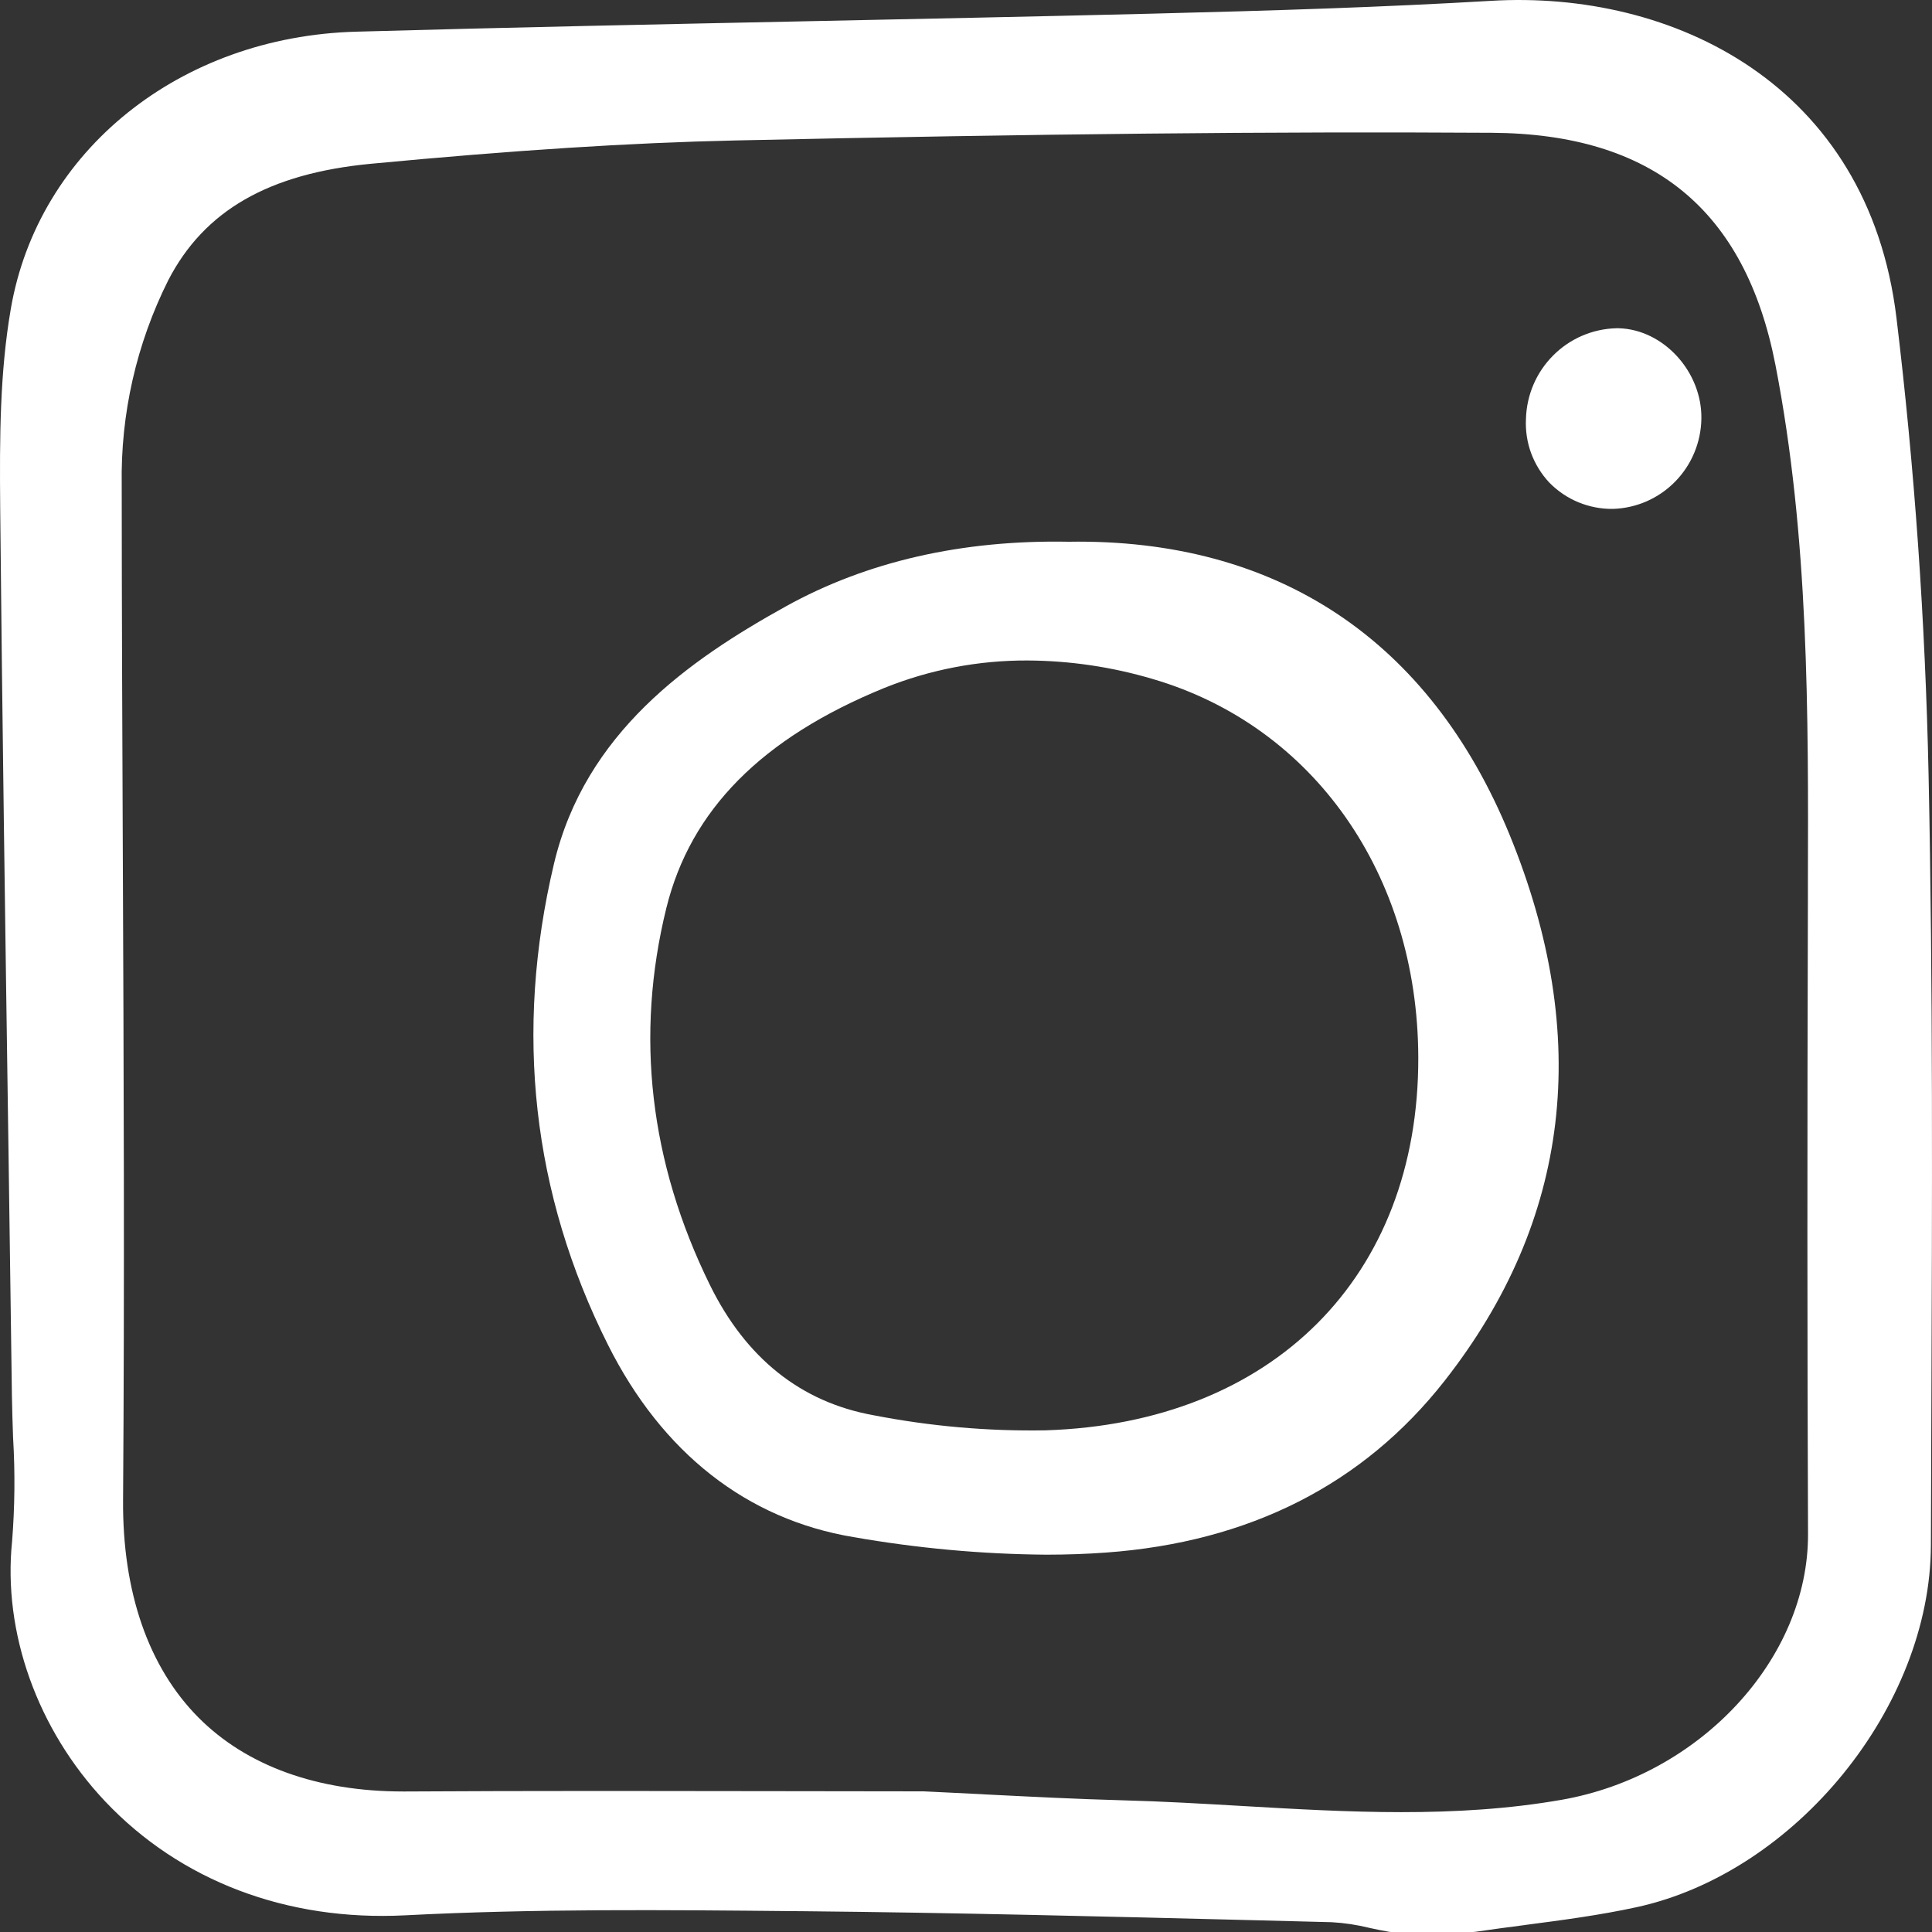 <svg width="30" height="30" viewBox="0 0 30 30" fill="none" xmlns="http://www.w3.org/2000/svg">
<rect x="0" y="0" width="30" height="30" fill="#333333" stroke="none"/>
<path d="M29.448 4.934C29.008 1.303 25.968 -0.155 23.152 0.013C21.481 0.111 19.826 0.164 17.855 0.213C16.07 0.257 14.239 0.294 12.623 0.328C10.305 0.376 7.908 0.425 5.528 0.492C2.795 0.568 0.592 2.337 0.168 4.795C-0.002 5.782 -0.007 6.777 0.003 7.883C0.034 11.111 0.081 14.373 0.127 17.528L0.132 17.869C0.15 19.139 0.168 20.408 0.185 21.677C0.188 21.891 0.196 22.105 0.203 22.319L0.204 22.337C0.235 22.868 0.23 23.4 0.188 23.93C0.041 25.347 0.581 26.857 1.631 27.97C2.799 29.206 4.453 29.835 6.292 29.741C8.298 29.637 10.344 29.657 12.323 29.676L12.466 29.677C14.815 29.7 17.203 29.76 19.515 29.818L20.681 29.848C20.878 29.859 21.073 29.889 21.264 29.936C21.364 29.958 21.464 29.979 21.564 29.996C21.578 29.999 21.593 30 21.607 30H22.872C22.885 30 22.897 29.999 22.909 29.997C23.162 29.96 23.416 29.926 23.67 29.893L23.689 29.89C24.256 29.816 24.843 29.739 25.416 29.614C27.884 29.075 29.976 26.501 29.983 23.993C29.984 23.403 29.986 22.812 29.989 22.221L29.99 21.924C30.002 18.685 30.016 15.336 29.947 12.038C29.896 9.639 29.728 7.249 29.448 4.934ZM28.075 23.819C28.082 25.755 26.402 27.569 24.25 27.947C22.6 28.236 20.914 28.138 19.284 28.043C18.678 28.008 18.052 27.971 17.43 27.955C16.724 27.936 16.005 27.899 15.306 27.864L15.244 27.86C14.943 27.845 14.642 27.83 14.343 27.816H14.329C13.569 27.816 12.807 27.815 12.046 27.813C11.163 27.812 10.266 27.81 9.365 27.81C8.18 27.81 7.205 27.813 6.298 27.818H6.258C4.927 27.818 3.829 27.421 3.082 26.67C2.306 25.889 1.901 24.722 1.911 23.295C1.935 19.941 1.921 16.545 1.907 13.261C1.899 11.386 1.891 9.447 1.89 7.531C1.871 6.428 2.119 5.337 2.613 4.351C3.173 3.269 4.173 2.694 5.76 2.543C7.987 2.332 9.785 2.217 11.416 2.181C16.125 2.078 19.75 2.041 23.167 2.062C25.66 2.078 27.1 3.257 27.569 5.667C28.089 8.339 28.081 11.084 28.073 13.741L28.073 13.966C28.062 17.734 28.063 20.865 28.075 23.819H28.075Z" fill="white"/>
<path d="M16.593 8.412C14.935 8.381 13.459 8.72 12.204 9.415C10.693 10.252 9.084 11.381 8.602 13.413C7.983 16.024 8.265 18.537 9.44 20.881C10.281 22.56 11.599 23.593 13.253 23.868C14.242 24.041 15.244 24.133 16.248 24.141C16.563 24.141 16.876 24.13 17.176 24.108C19.402 23.946 21.17 23.049 22.432 21.441C24.385 18.95 24.724 16.098 23.442 12.965C22.201 9.935 19.828 8.36 16.593 8.412ZM22.023 16.419C22.032 19.824 19.762 22.098 16.237 22.21C15.341 22.226 14.445 22.147 13.565 21.976C12.438 21.773 11.582 21.091 11.022 19.95C10.087 18.046 9.86 16.077 10.347 14.1C10.723 12.576 11.83 11.459 13.73 10.683C14.437 10.398 15.192 10.253 15.953 10.256C16.613 10.259 17.268 10.356 17.901 10.544C20.397 11.275 22.015 13.58 22.023 16.419Z" fill="white"/>
<path d="M25.137 5.097H25.099C24.73 5.106 24.379 5.257 24.118 5.519C23.856 5.781 23.705 6.134 23.695 6.505C23.686 6.686 23.713 6.867 23.775 7.036C23.838 7.206 23.934 7.362 24.057 7.493C24.186 7.625 24.341 7.73 24.511 7.8C24.682 7.87 24.864 7.905 25.049 7.902C25.412 7.89 25.757 7.739 26.012 7.478C26.267 7.218 26.413 6.869 26.419 6.503C26.431 5.774 25.832 5.117 25.137 5.097Z" fill="white"/>
</svg>
